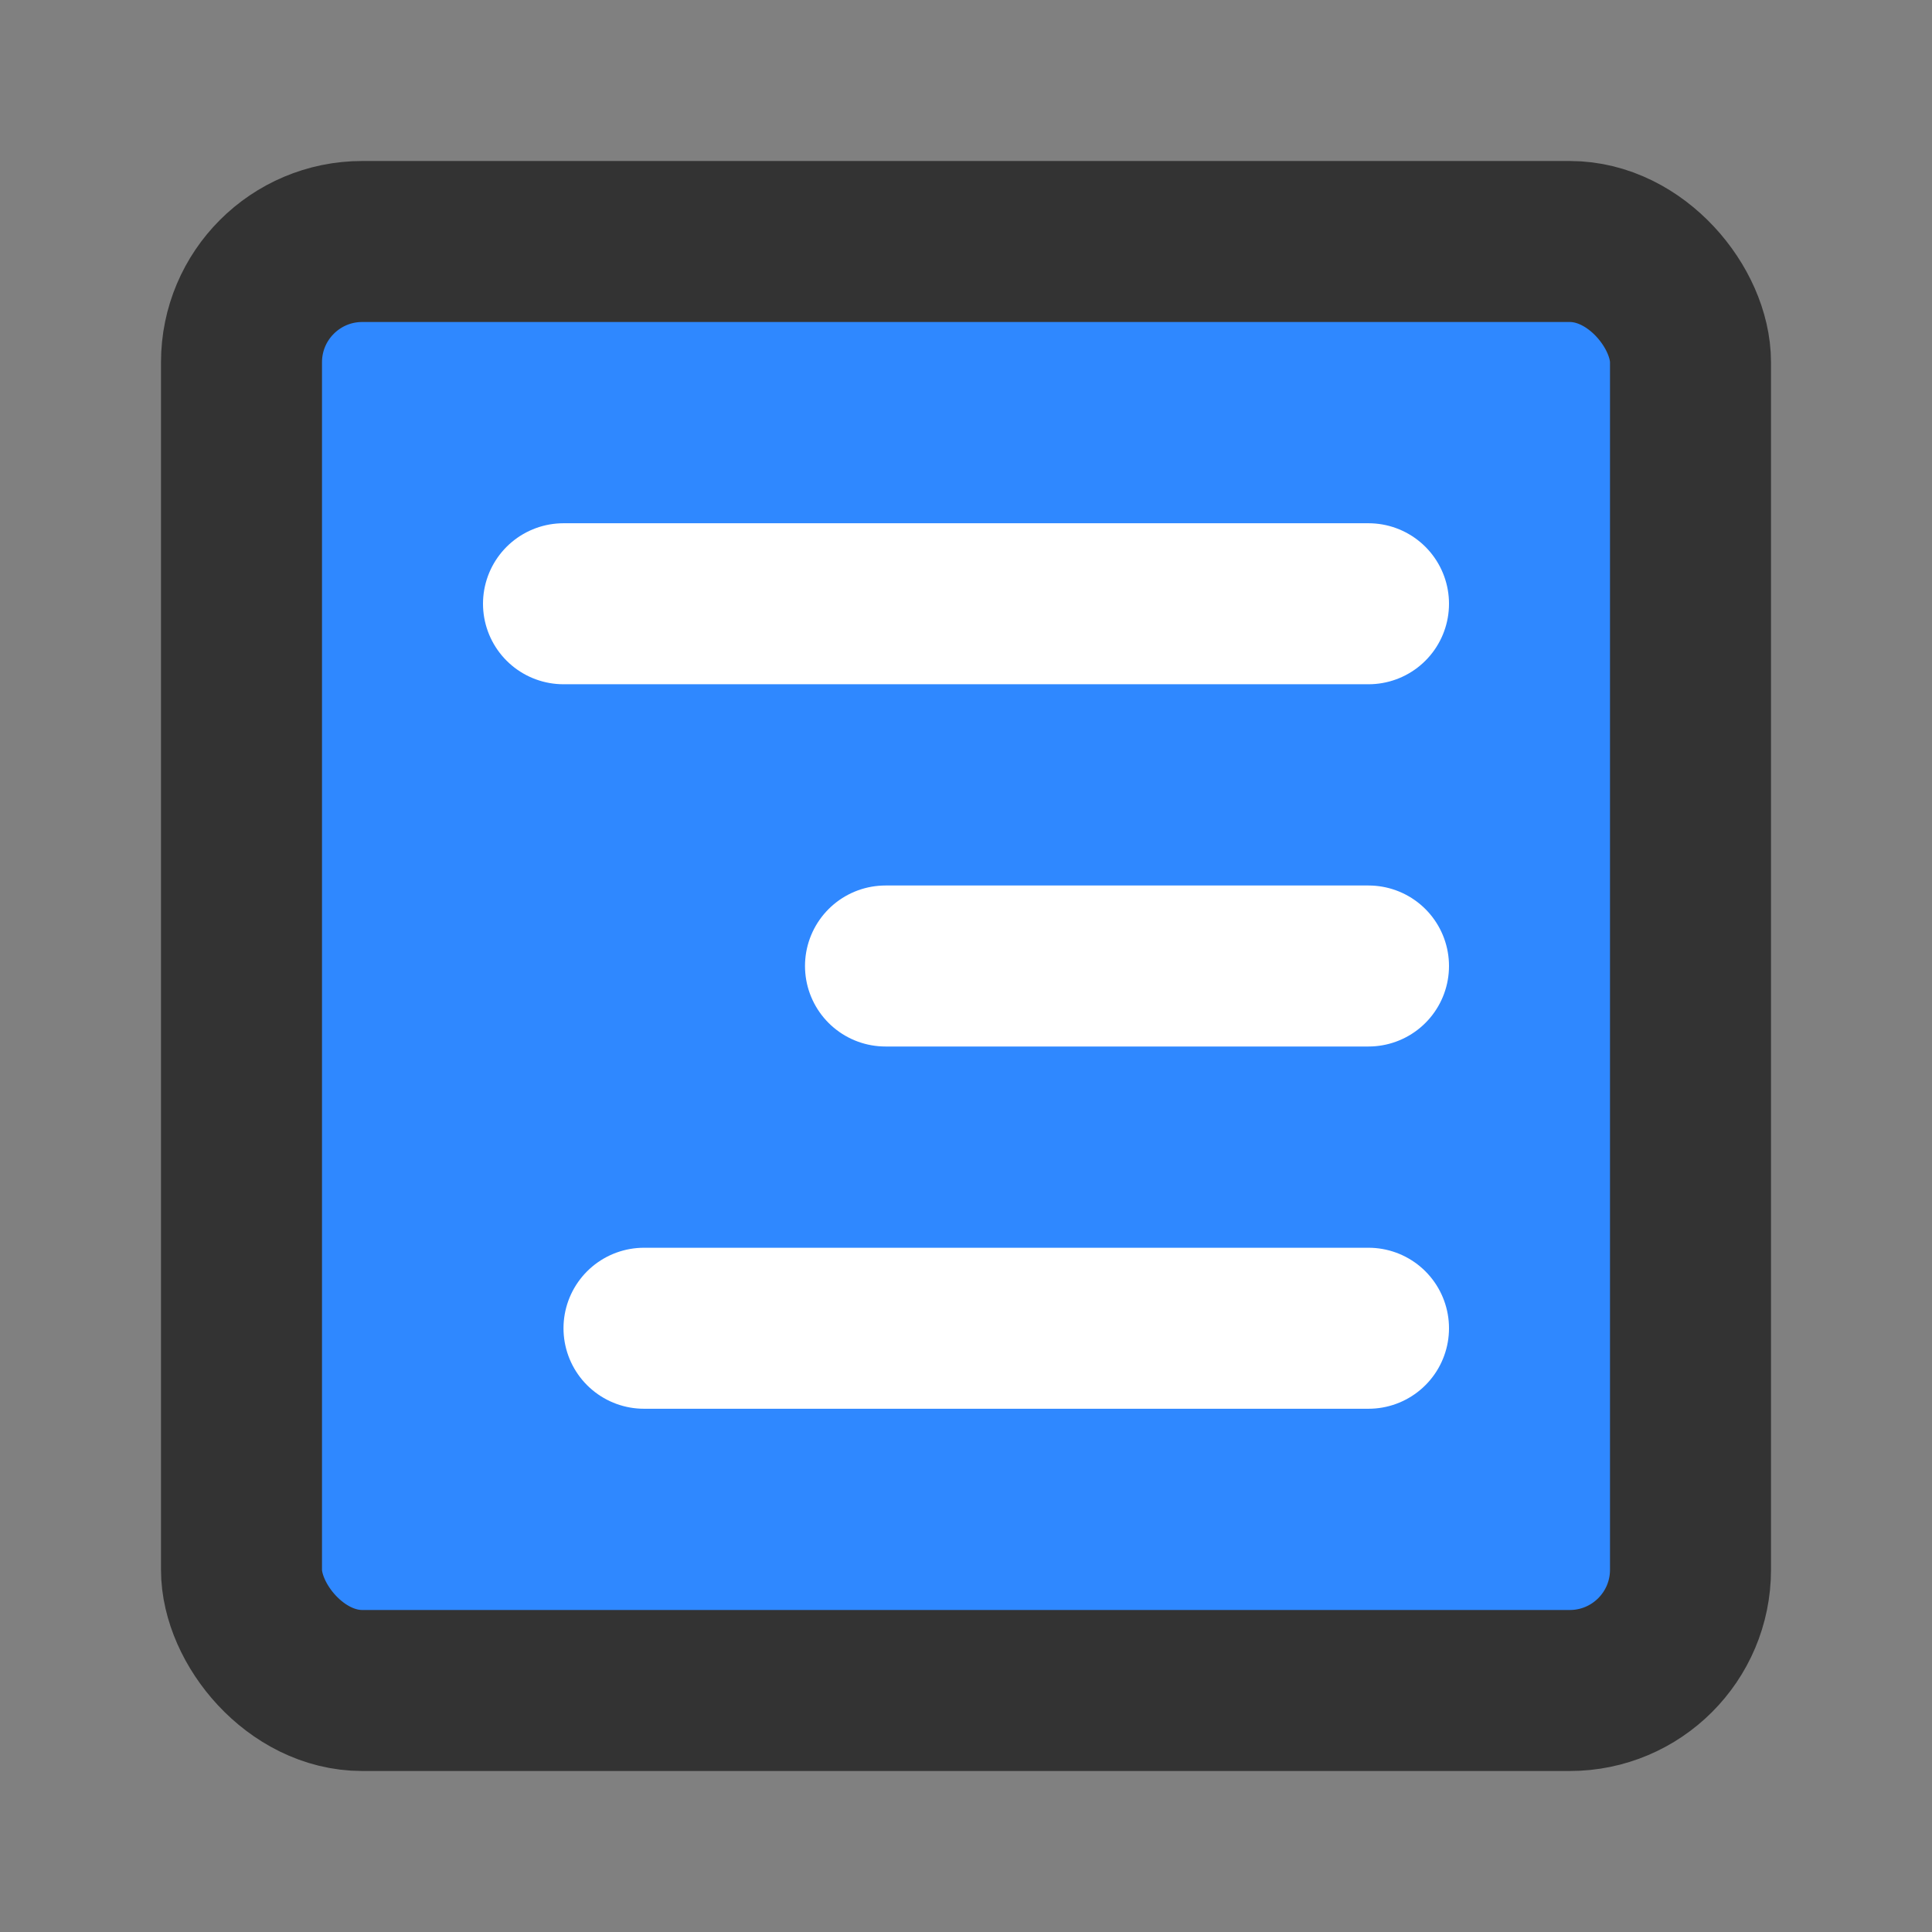 <?xml version="1.0" encoding="UTF-8"?><svg width="24" height="24" viewBox="0 0 48 48" fill="none" xmlns="http://www.w3.org/2000/svg"><rect x="0" y="0" width="48" height="48" fill="#808080" stroke="none"/><rect x="6" y="6" width="36" height="36" rx="3" fill="#2F88FF" stroke="#333" stroke-width="4" stroke-linejoin="round"/><path d="M34 24H22" stroke="#FFF" stroke-width="4" stroke-linecap="round" stroke-linejoin="round"/><path d="M34 15H14" stroke="#FFF" stroke-width="4" stroke-linecap="round" stroke-linejoin="round"/><path d="M34 33H16" stroke="#FFF" stroke-width="4" stroke-linecap="round" stroke-linejoin="round"/></svg>